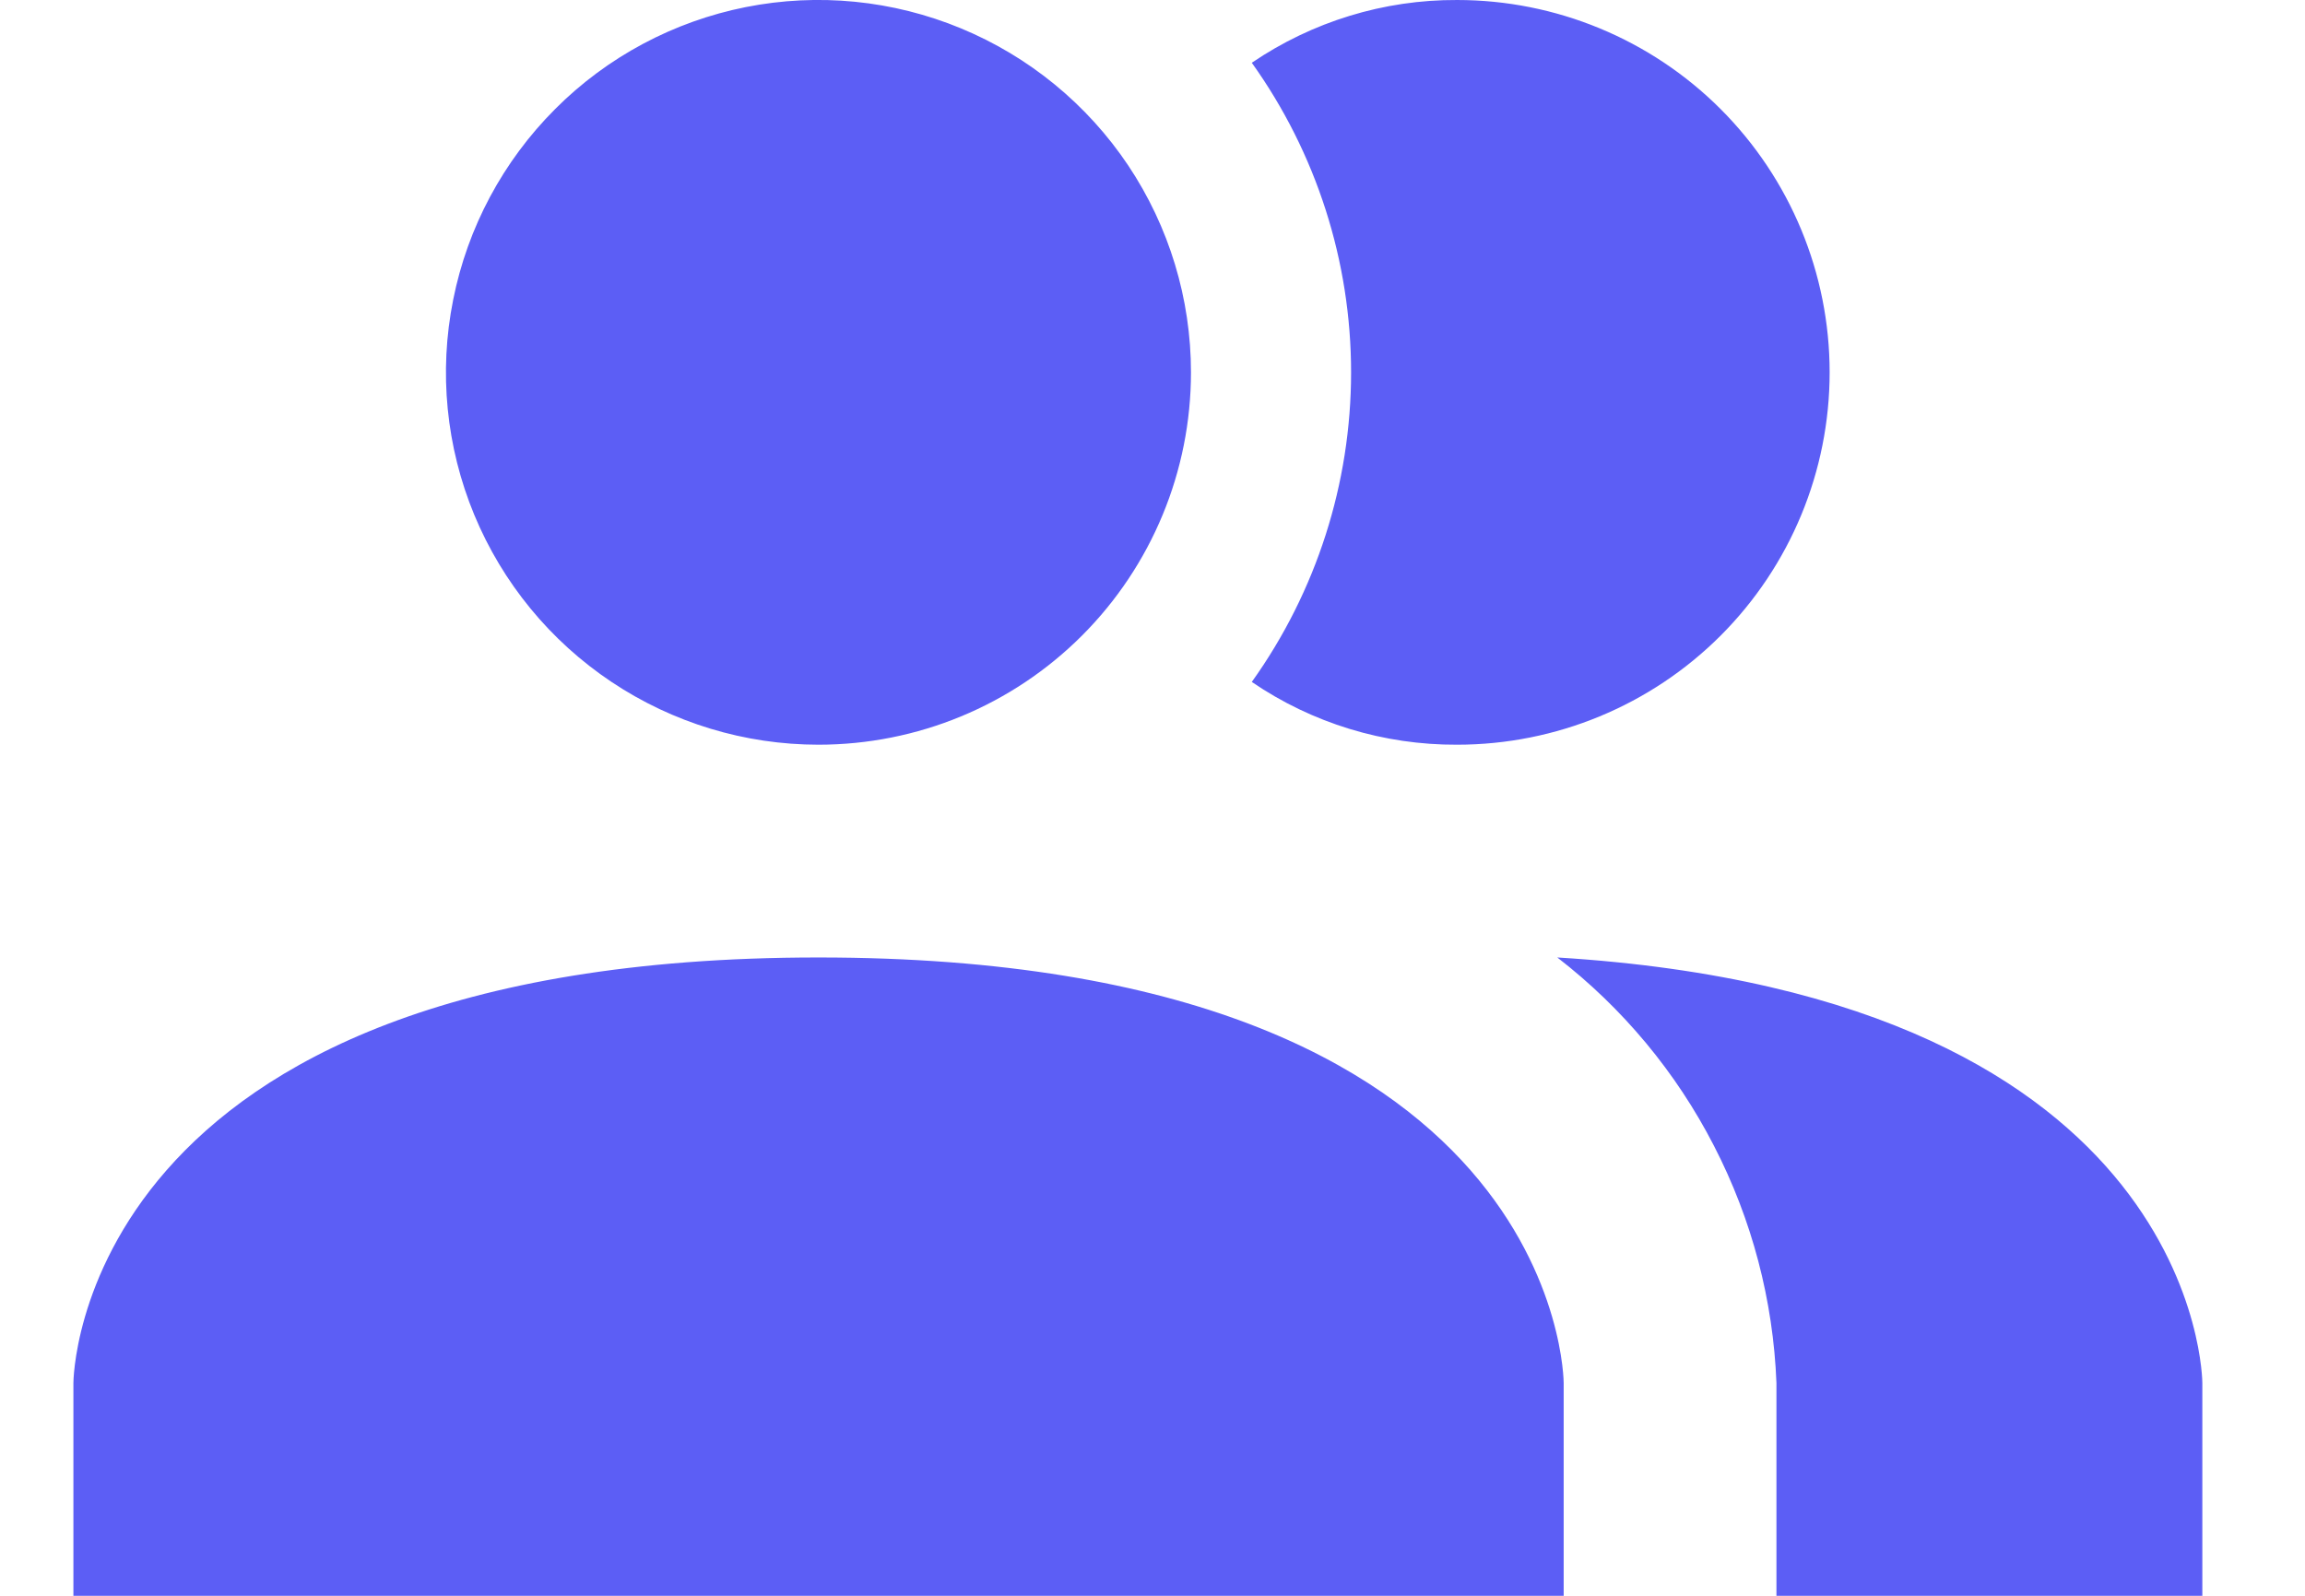 <svg width="13" height="9" viewBox="0 0 13 9" fill="none" xmlns="http://www.w3.org/2000/svg">
<path d="M8.819 7.8V9H0.414V7.8C0.414 7.8 0.414 5.4 4.616 5.4C8.819 5.4 8.819 7.8 8.819 7.8ZM6.717 2.1C6.717 1.685 6.594 1.279 6.363 0.933C6.132 0.588 5.804 0.319 5.42 0.16C5.036 0.001 4.614 -0.041 4.206 0.04C3.799 0.121 3.424 0.321 3.131 0.615C2.837 0.909 2.637 1.283 2.556 1.69C2.474 2.098 2.516 2.52 2.675 2.904C2.834 3.287 3.103 3.615 3.449 3.846C3.795 4.077 4.201 4.2 4.616 4.2C5.174 4.2 5.708 3.979 6.102 3.585C6.496 3.191 6.717 2.657 6.717 2.1ZM8.783 5.4C9.152 5.685 9.454 6.048 9.667 6.463C9.881 6.878 10.001 7.334 10.019 7.8V9H12.421V7.8C12.421 7.8 12.421 5.622 8.783 5.4ZM8.218 2.20779e-05C7.805 -0.002 7.401 0.122 7.06 0.354C7.424 0.863 7.62 1.474 7.62 2.1C7.62 2.726 7.424 3.337 7.06 3.846C7.401 4.079 7.805 4.202 8.218 4.2C8.775 4.2 9.31 3.979 9.704 3.585C10.098 3.191 10.319 2.657 10.319 2.1C10.319 1.543 10.098 1.009 9.704 0.615C9.31 0.221 8.775 2.20779e-05 8.218 2.20779e-05Z" fill="#5C5EF5"/>
</svg>
